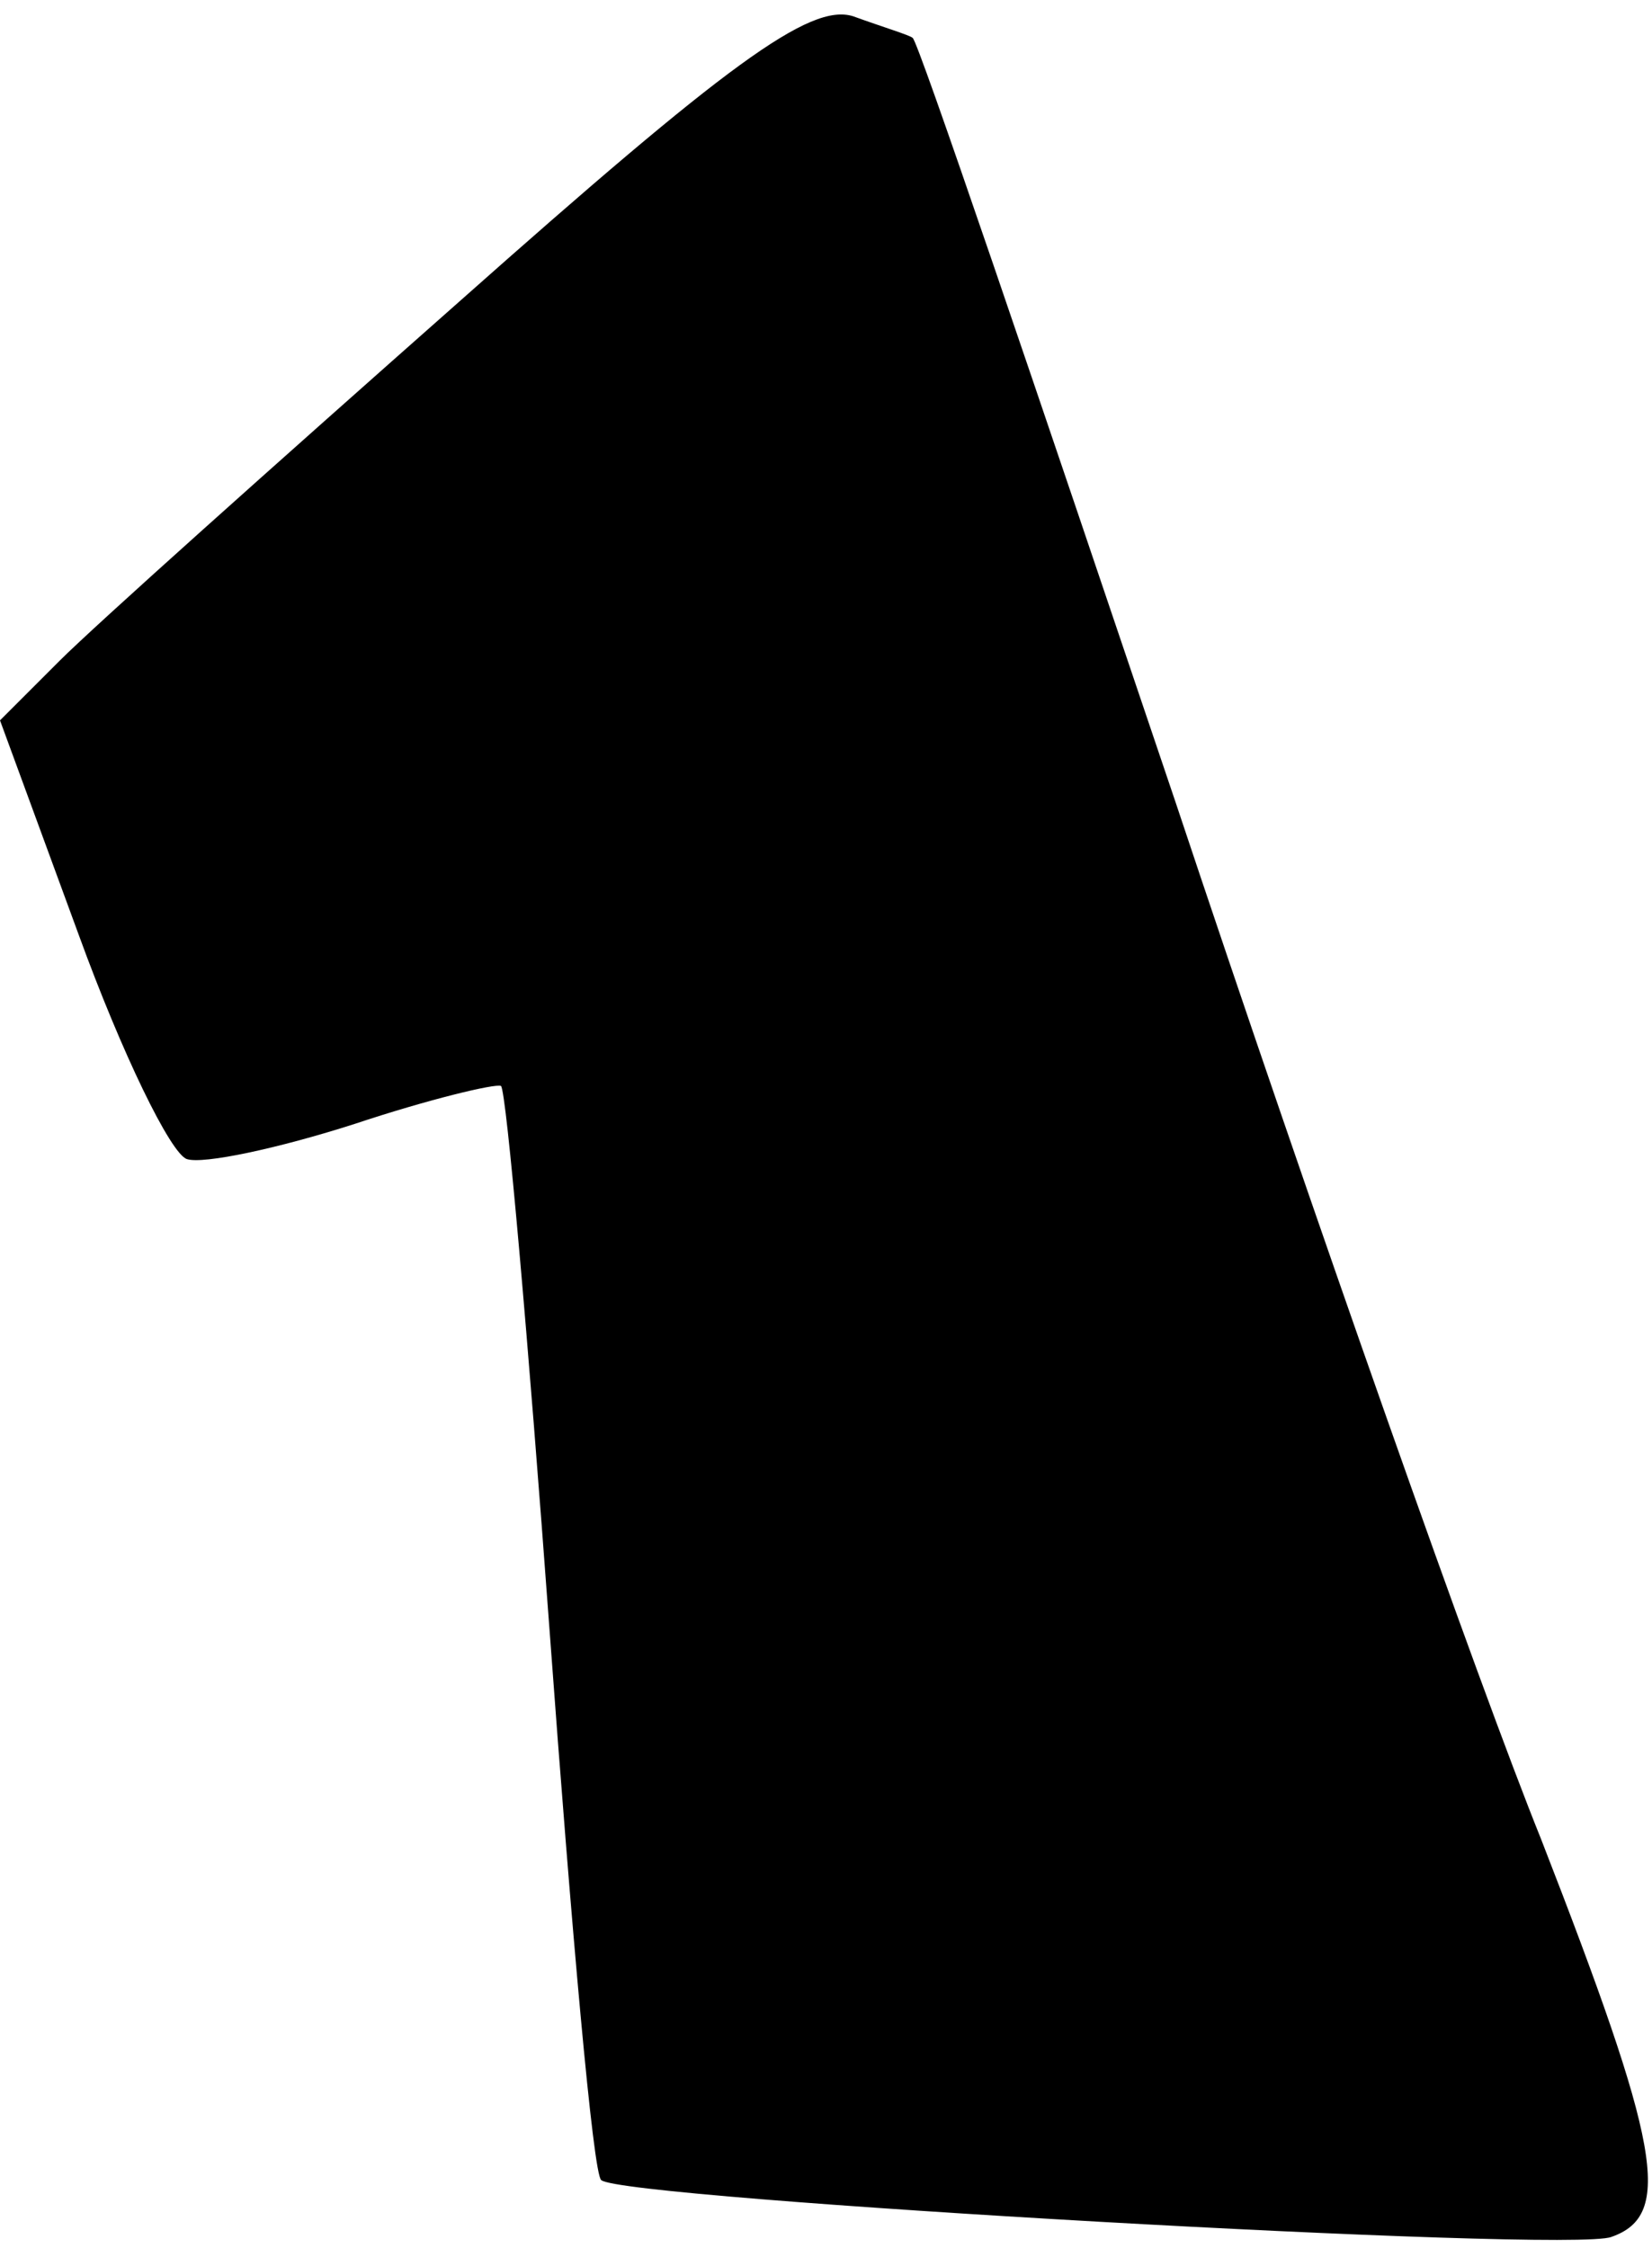 <?xml version="1.0" standalone="no"?>
<!DOCTYPE svg PUBLIC "-//W3C//DTD SVG 20010904//EN"
 "http://www.w3.org/TR/2001/REC-SVG-20010904/DTD/svg10.dtd">
<svg version="1.0" xmlns="http://www.w3.org/2000/svg"
 width="61pt" height="83pt" viewBox="0 0 61 83"
 preserveAspectRatio="xMidYMid meet">
<g transform="translate(0,83) scale(0.1,-0.1)"
fill="#000000" stroke="none">
<path fill="#000000" stroke="none" d="M170 719 c-69 -61 -135 -120 -148 -133
l-22 -22 29 -79 c16 -44 34 -81 40 -83 6 -2 34 4 62 13 27 9 52 15 54 14 2 -2
10 -93 18 -202 8 -109 16 -200 19 -202 7 -7 358 -27 373 -21 23 8 18 34 -26
147 -23 57 -84 230 -135 383 -52 154 -95 281 -97 282 -1 1 -11 4 -22 8 -16 5
-47 -18 -145 -105z"/>
</g>
</svg>
